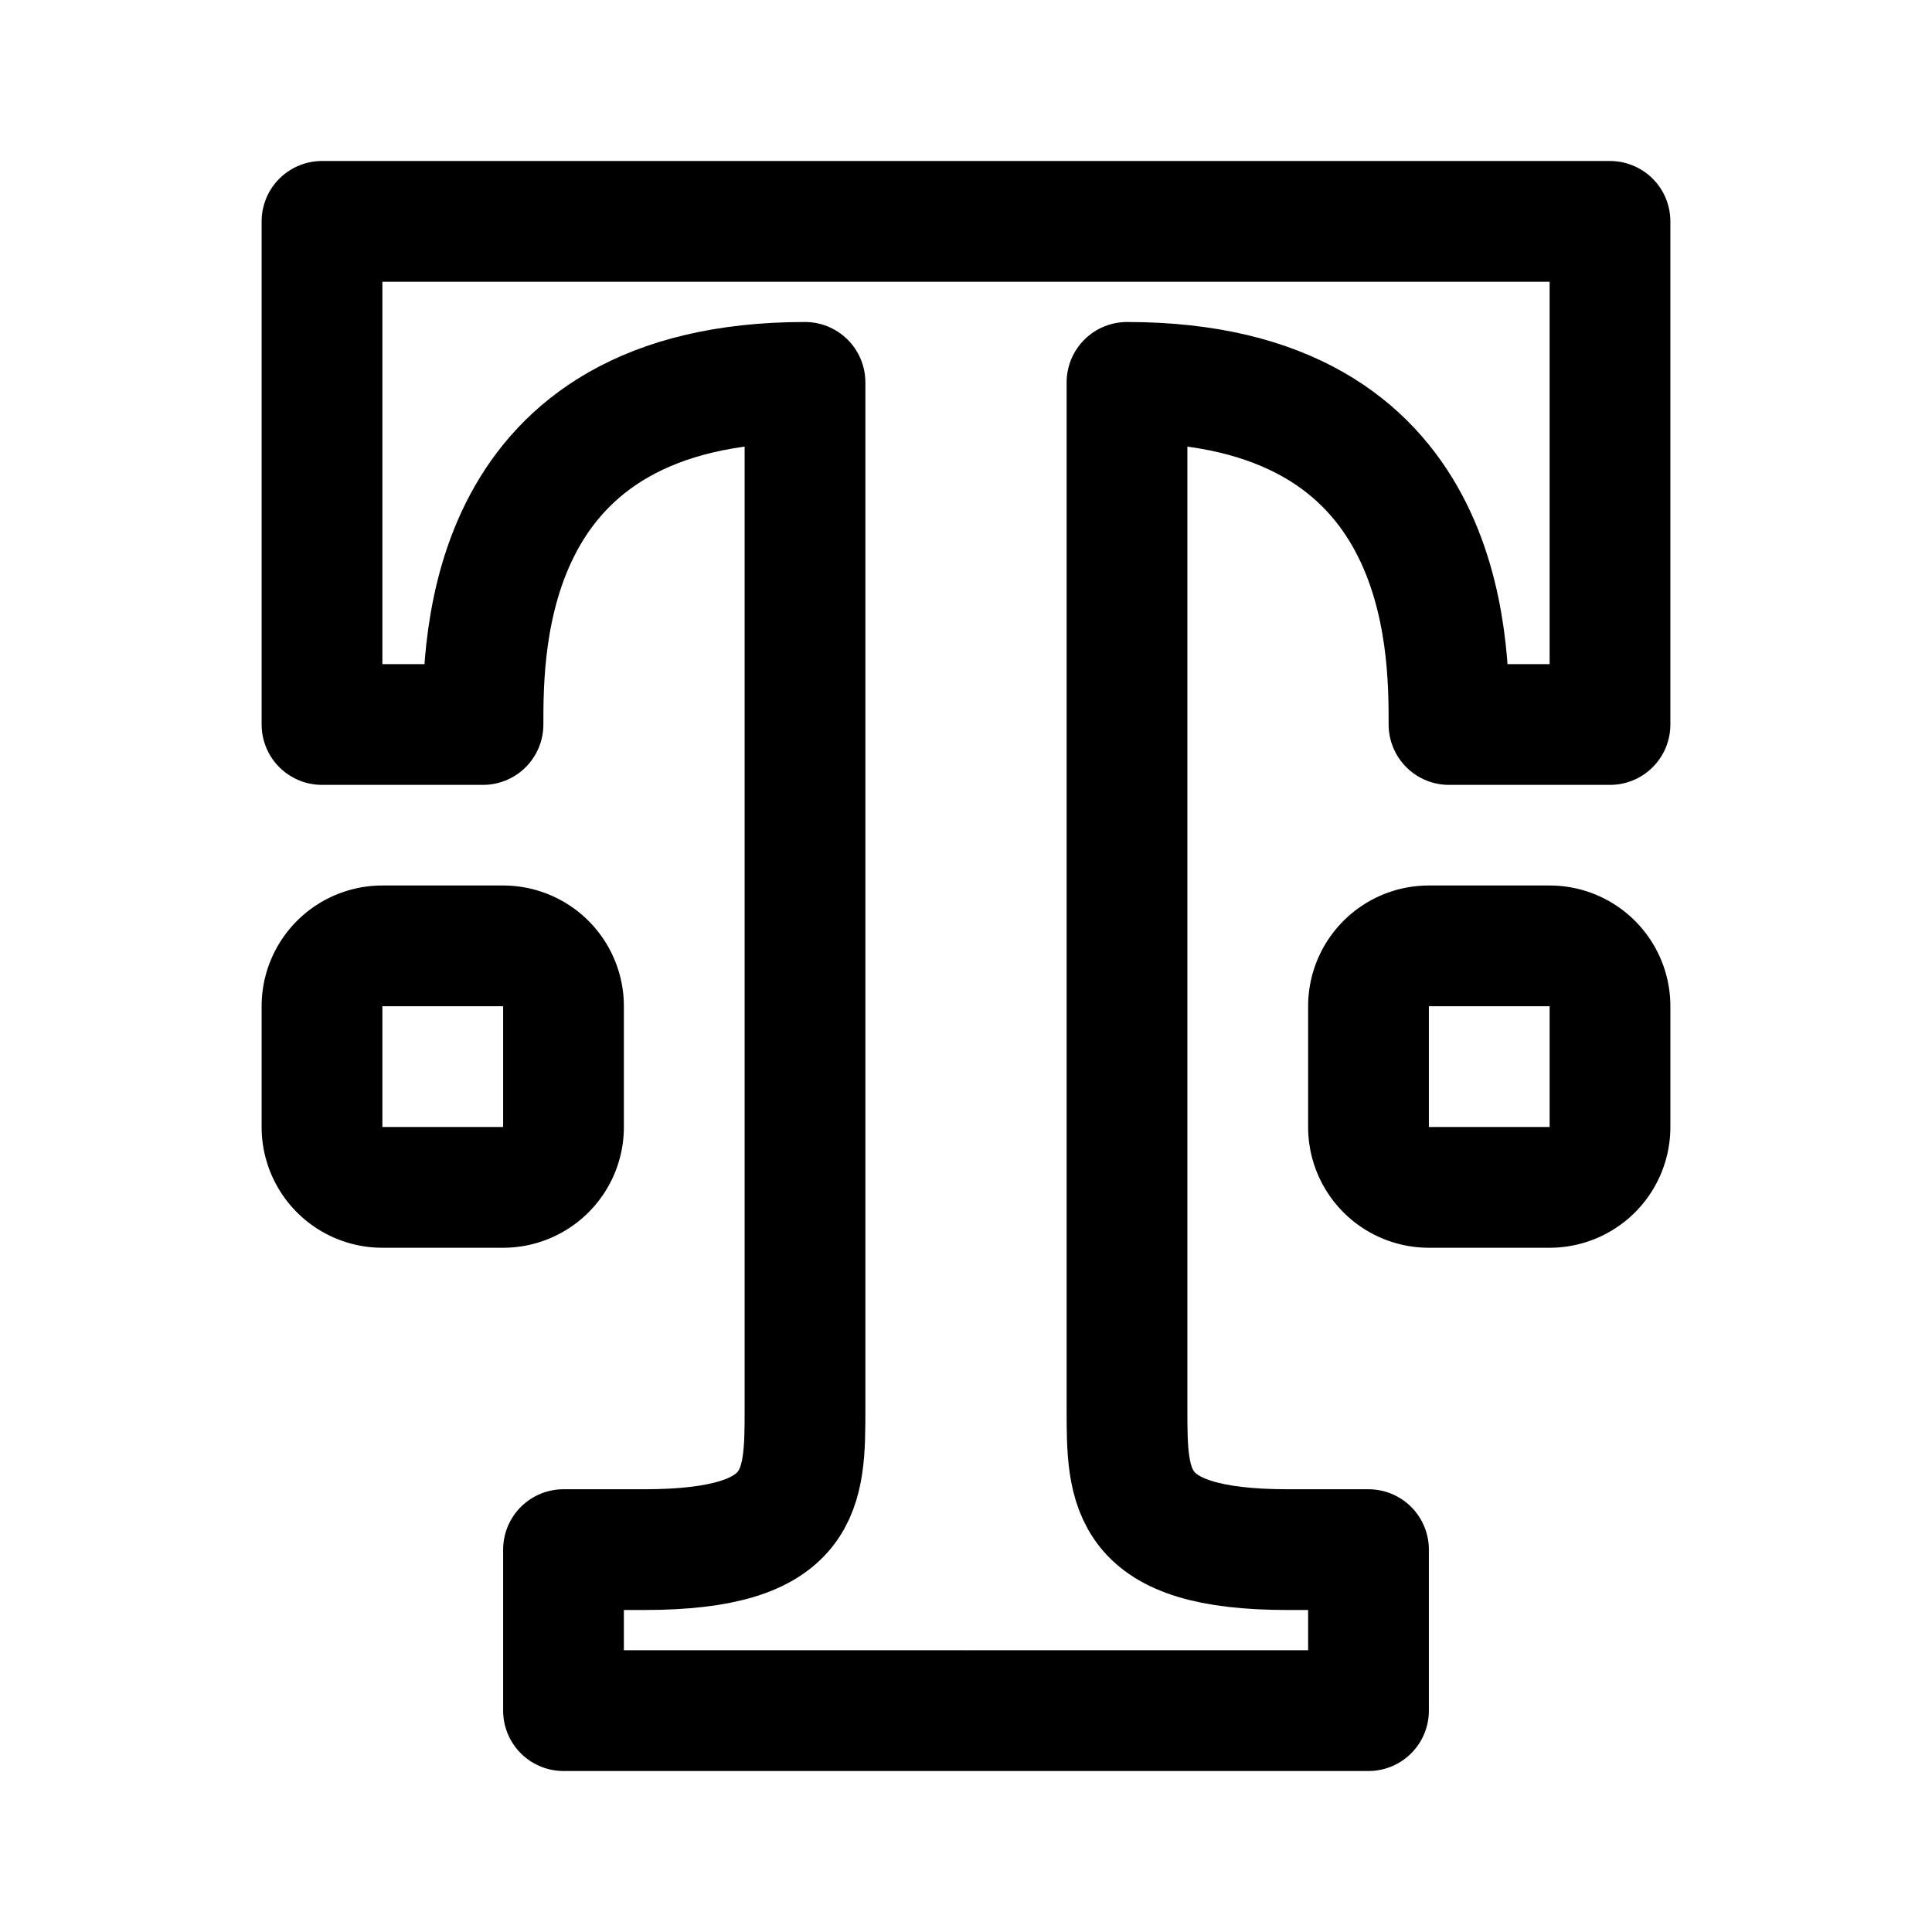<svg width="192" height="192" viewBox="0 0 192 192" fill="none" xmlns="http://www.w3.org/2000/svg"><path d="M56 112v-12a6 6 0 0 0-6-6H38a6 6 0 0 0-6 6v12a6 6 0 0 0 6 6h12a6 6 0 0 0 6-6Zm104 0v-12a6 6 0 0 0-6-6h-12a6 6 0 0 0-6 6v12a6 6 0 0 0 6 6h12a6 6 0 0 0 6-6Z" stroke="#000" stroke-width="12" stroke-linecap="round" stroke-linejoin="round"/><path d="M96 22H32v50h16c0-8 0-34 32-34v102c0 8 0 14-16 14h-8v16h40m0-148h64v50h-16c0-8 0-34-32-34v102c0 8 0 14 16 14h8v16H96" stroke="#000" stroke-width="12" stroke-linecap="round" stroke-linejoin="round"/></svg>